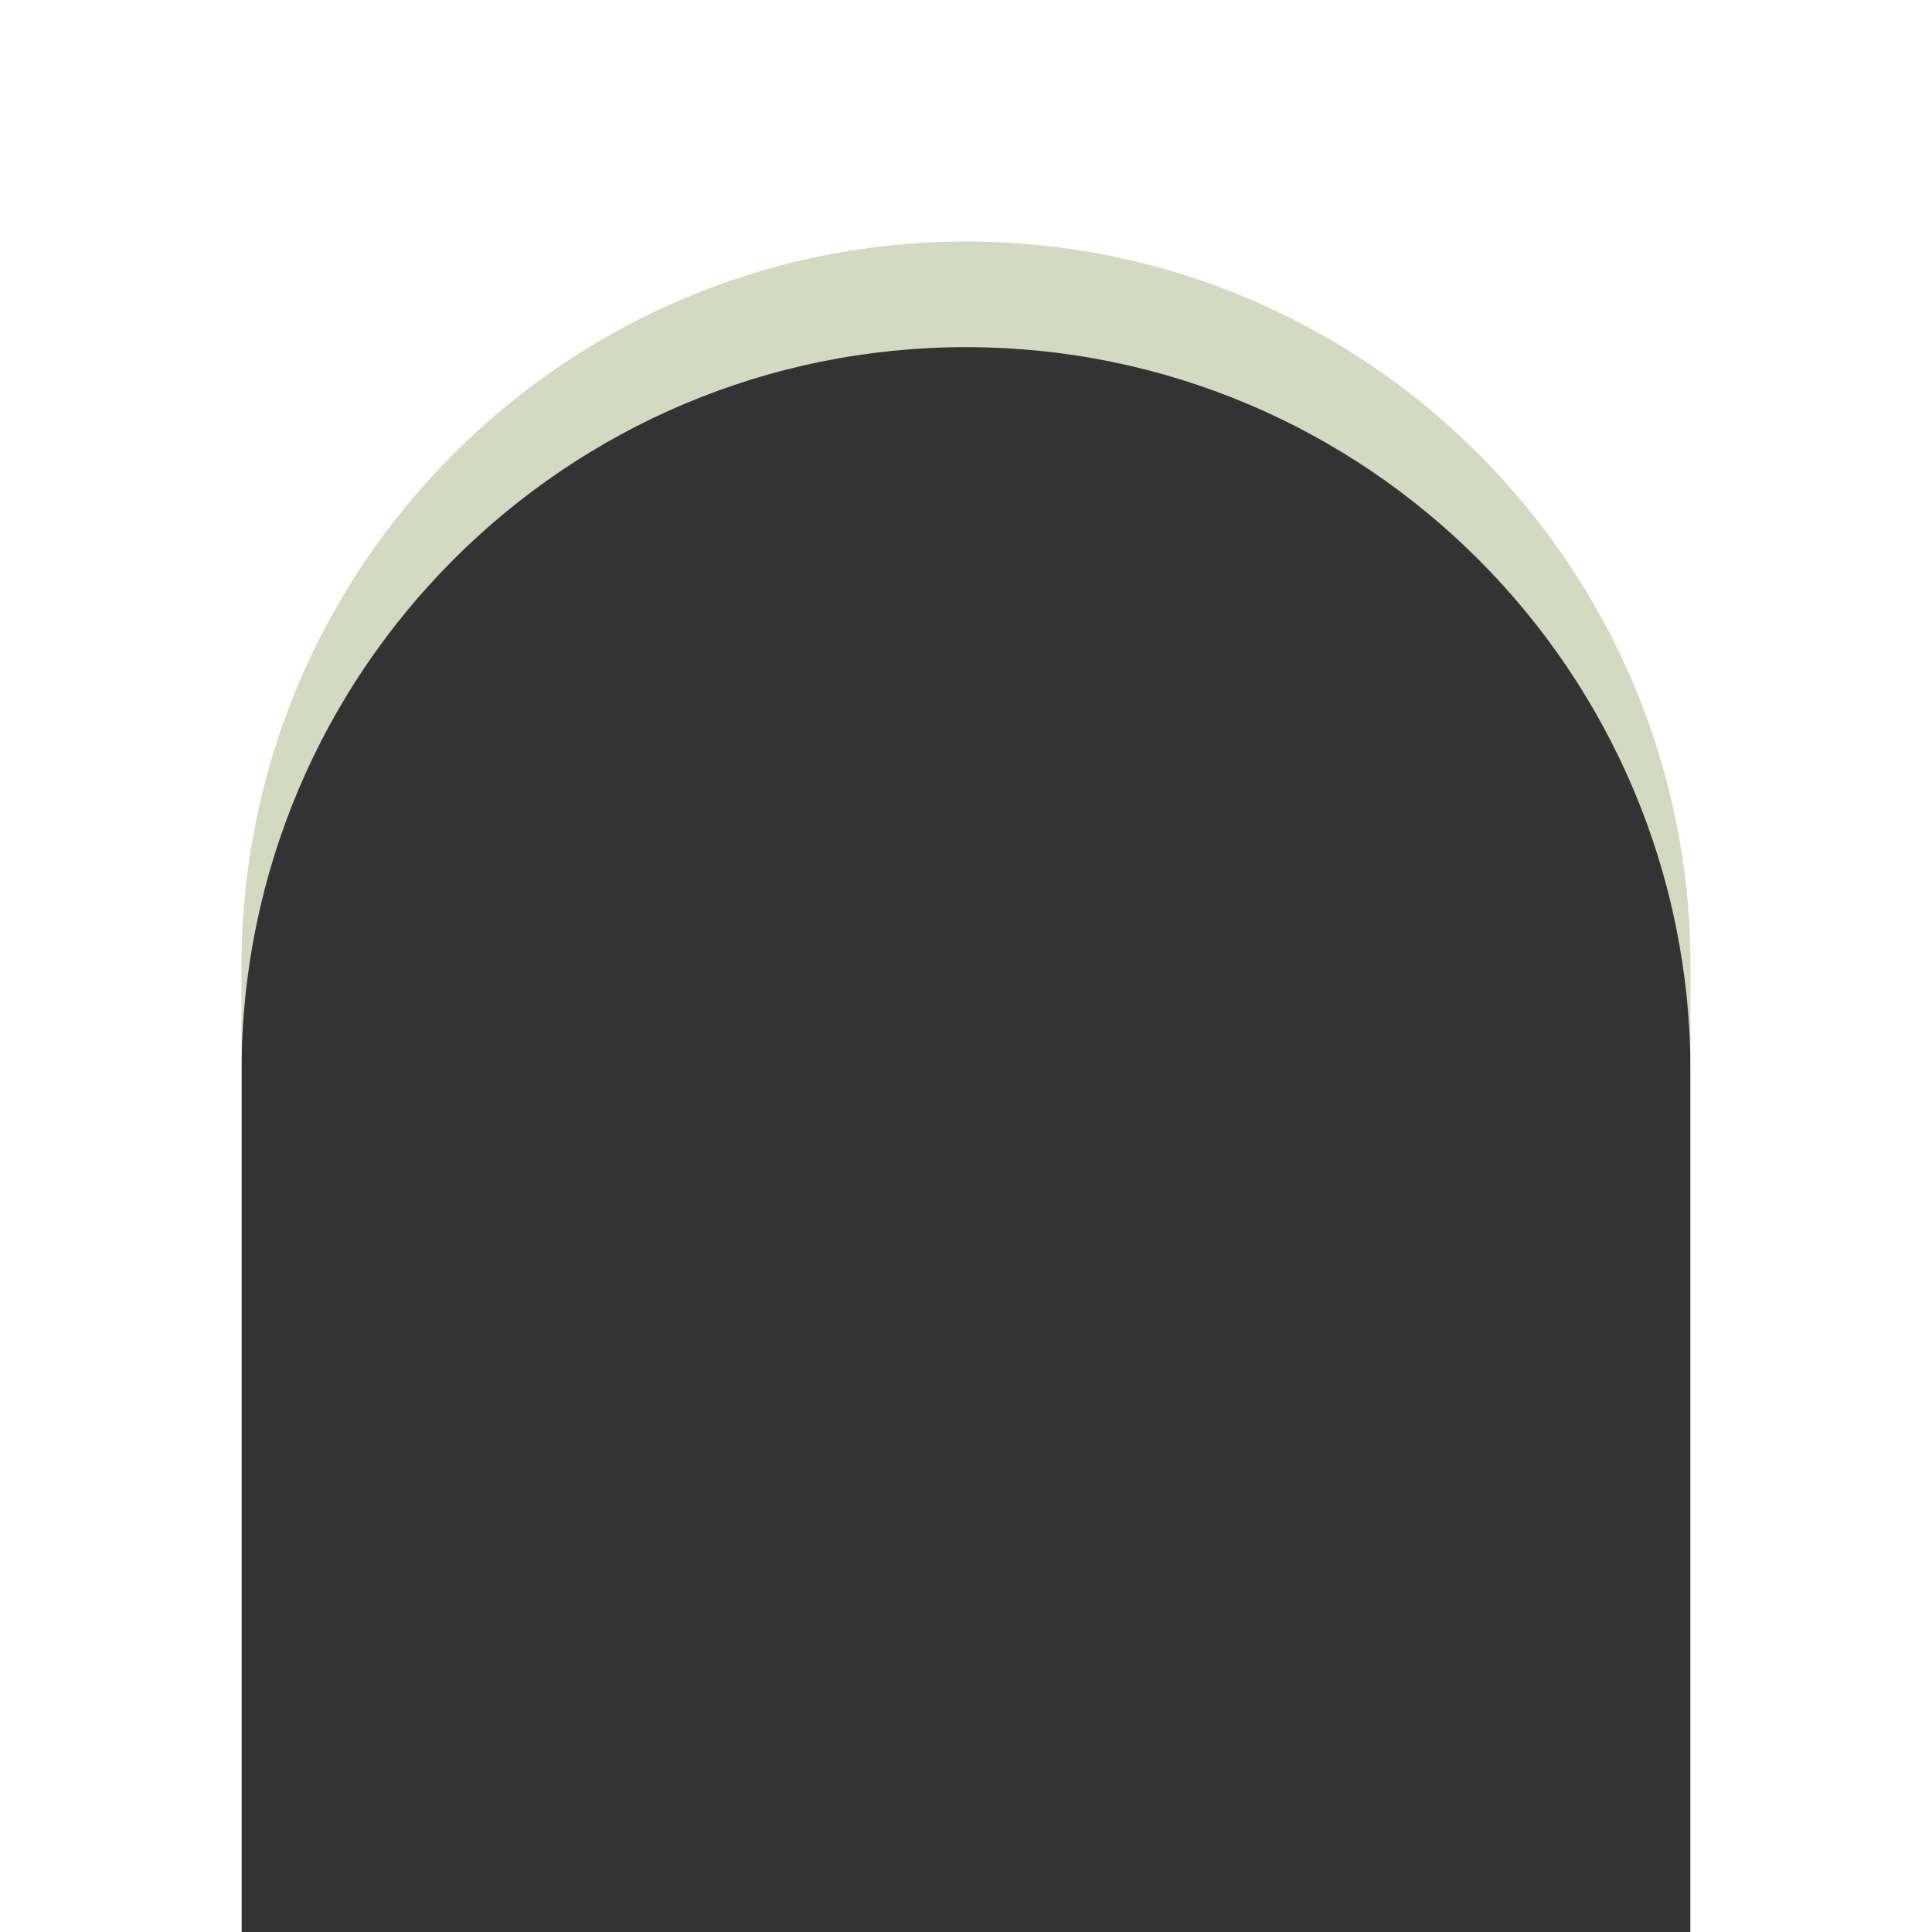 <?xml version="1.0" encoding="UTF-8" standalone="no"?>
<svg width="128px" height="128px" viewBox="0 0 128 128" version="1.1" xmlns="http://www.w3.org/2000/svg" xmlns:xlink="http://www.w3.org/1999/xlink" xmlns:sketch="http://www.bohemiancoding.com/sketch/ns">
    <rect x="0" y="0" width="128" height="128" fill="#333333" stroke="none"/>
    <!-- Generator: Sketch 3.3.3 (12081) - http://www.bohemiancoding.com/sketch -->
    <title></title>
    <desc>Created with Sketch.</desc>
    <defs></defs>
    <g id="Tileset" stroke="none" stroke-width="1" fill="none" fill-rule="evenodd" sketch:type="MSPage">
        <g id="objects" sketch:type="MSArtboardGroup" transform="translate(-1024, -896)">
            <g id="Buildings-House-B-12" sketch:type="MSLayerGroup" transform="translate(1024, 896)">
                <path d="M0,7 L128,7 L128,128 L0,128 L0,7 Z M16,71.006 C16,44.493 37.485,23 64,23 C90.51,23 112,44.486 112,71.006 L112,128 L16,128 L16,71.006 Z" id="Rectangle-2932-Copy-2" fill="#D4D9C2" sketch:type="MSShapeGroup"></path>
                <path d="M0,0 L128,0 L128,128 L0,128 L0,0 Z M16,64.006 C16,37.493 37.485,16 64,16 C90.51,16 112,37.495 112,64.006 L112,128 L16,128 L16,64.006 Z" id="Rectangle-2932-Copy-7" fill="#FFFFFF" sketch:type="MSShapeGroup"></path>
            </g>
        </g>
    </g>
</svg>